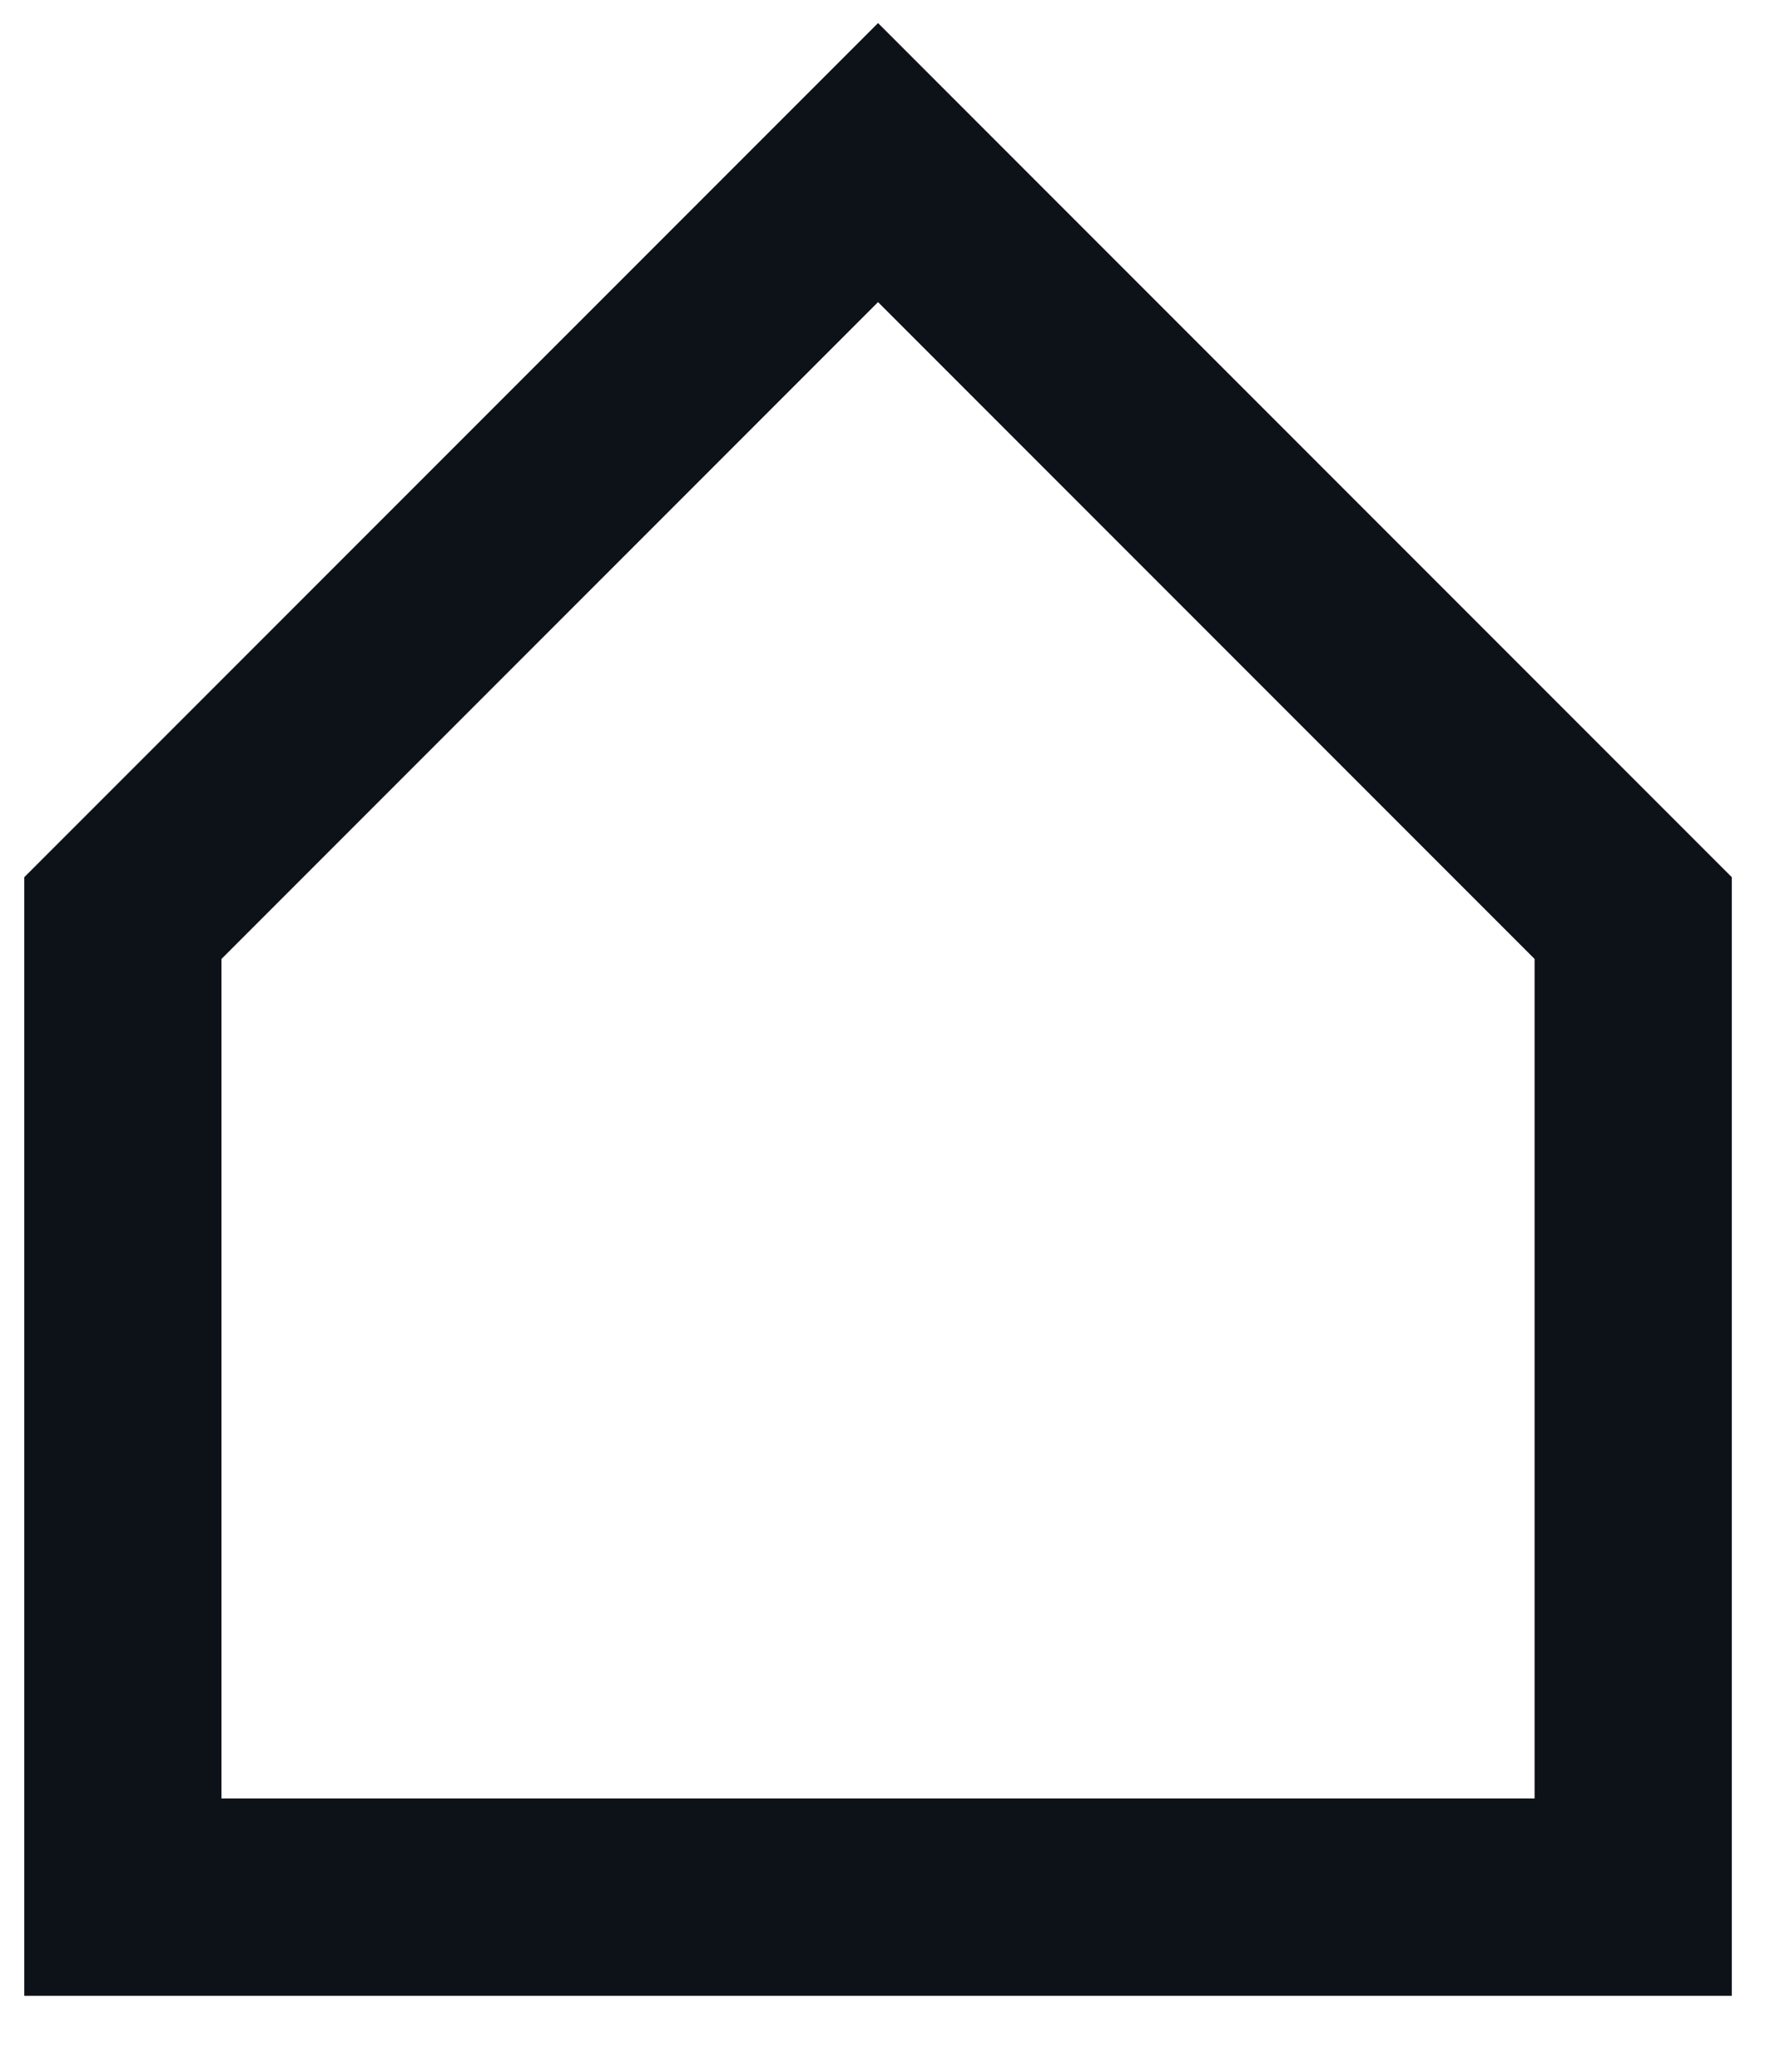 <svg width="18" height="21" viewBox="0 0 18 21" fill="none" xmlns="http://www.w3.org/2000/svg">
	<path d="M16.562 9.306V19.23H1.246L1.246 9.306L8.904 1.648L16.562 9.306Z" stroke="#0D1218" stroke-width="2"/>
</svg>